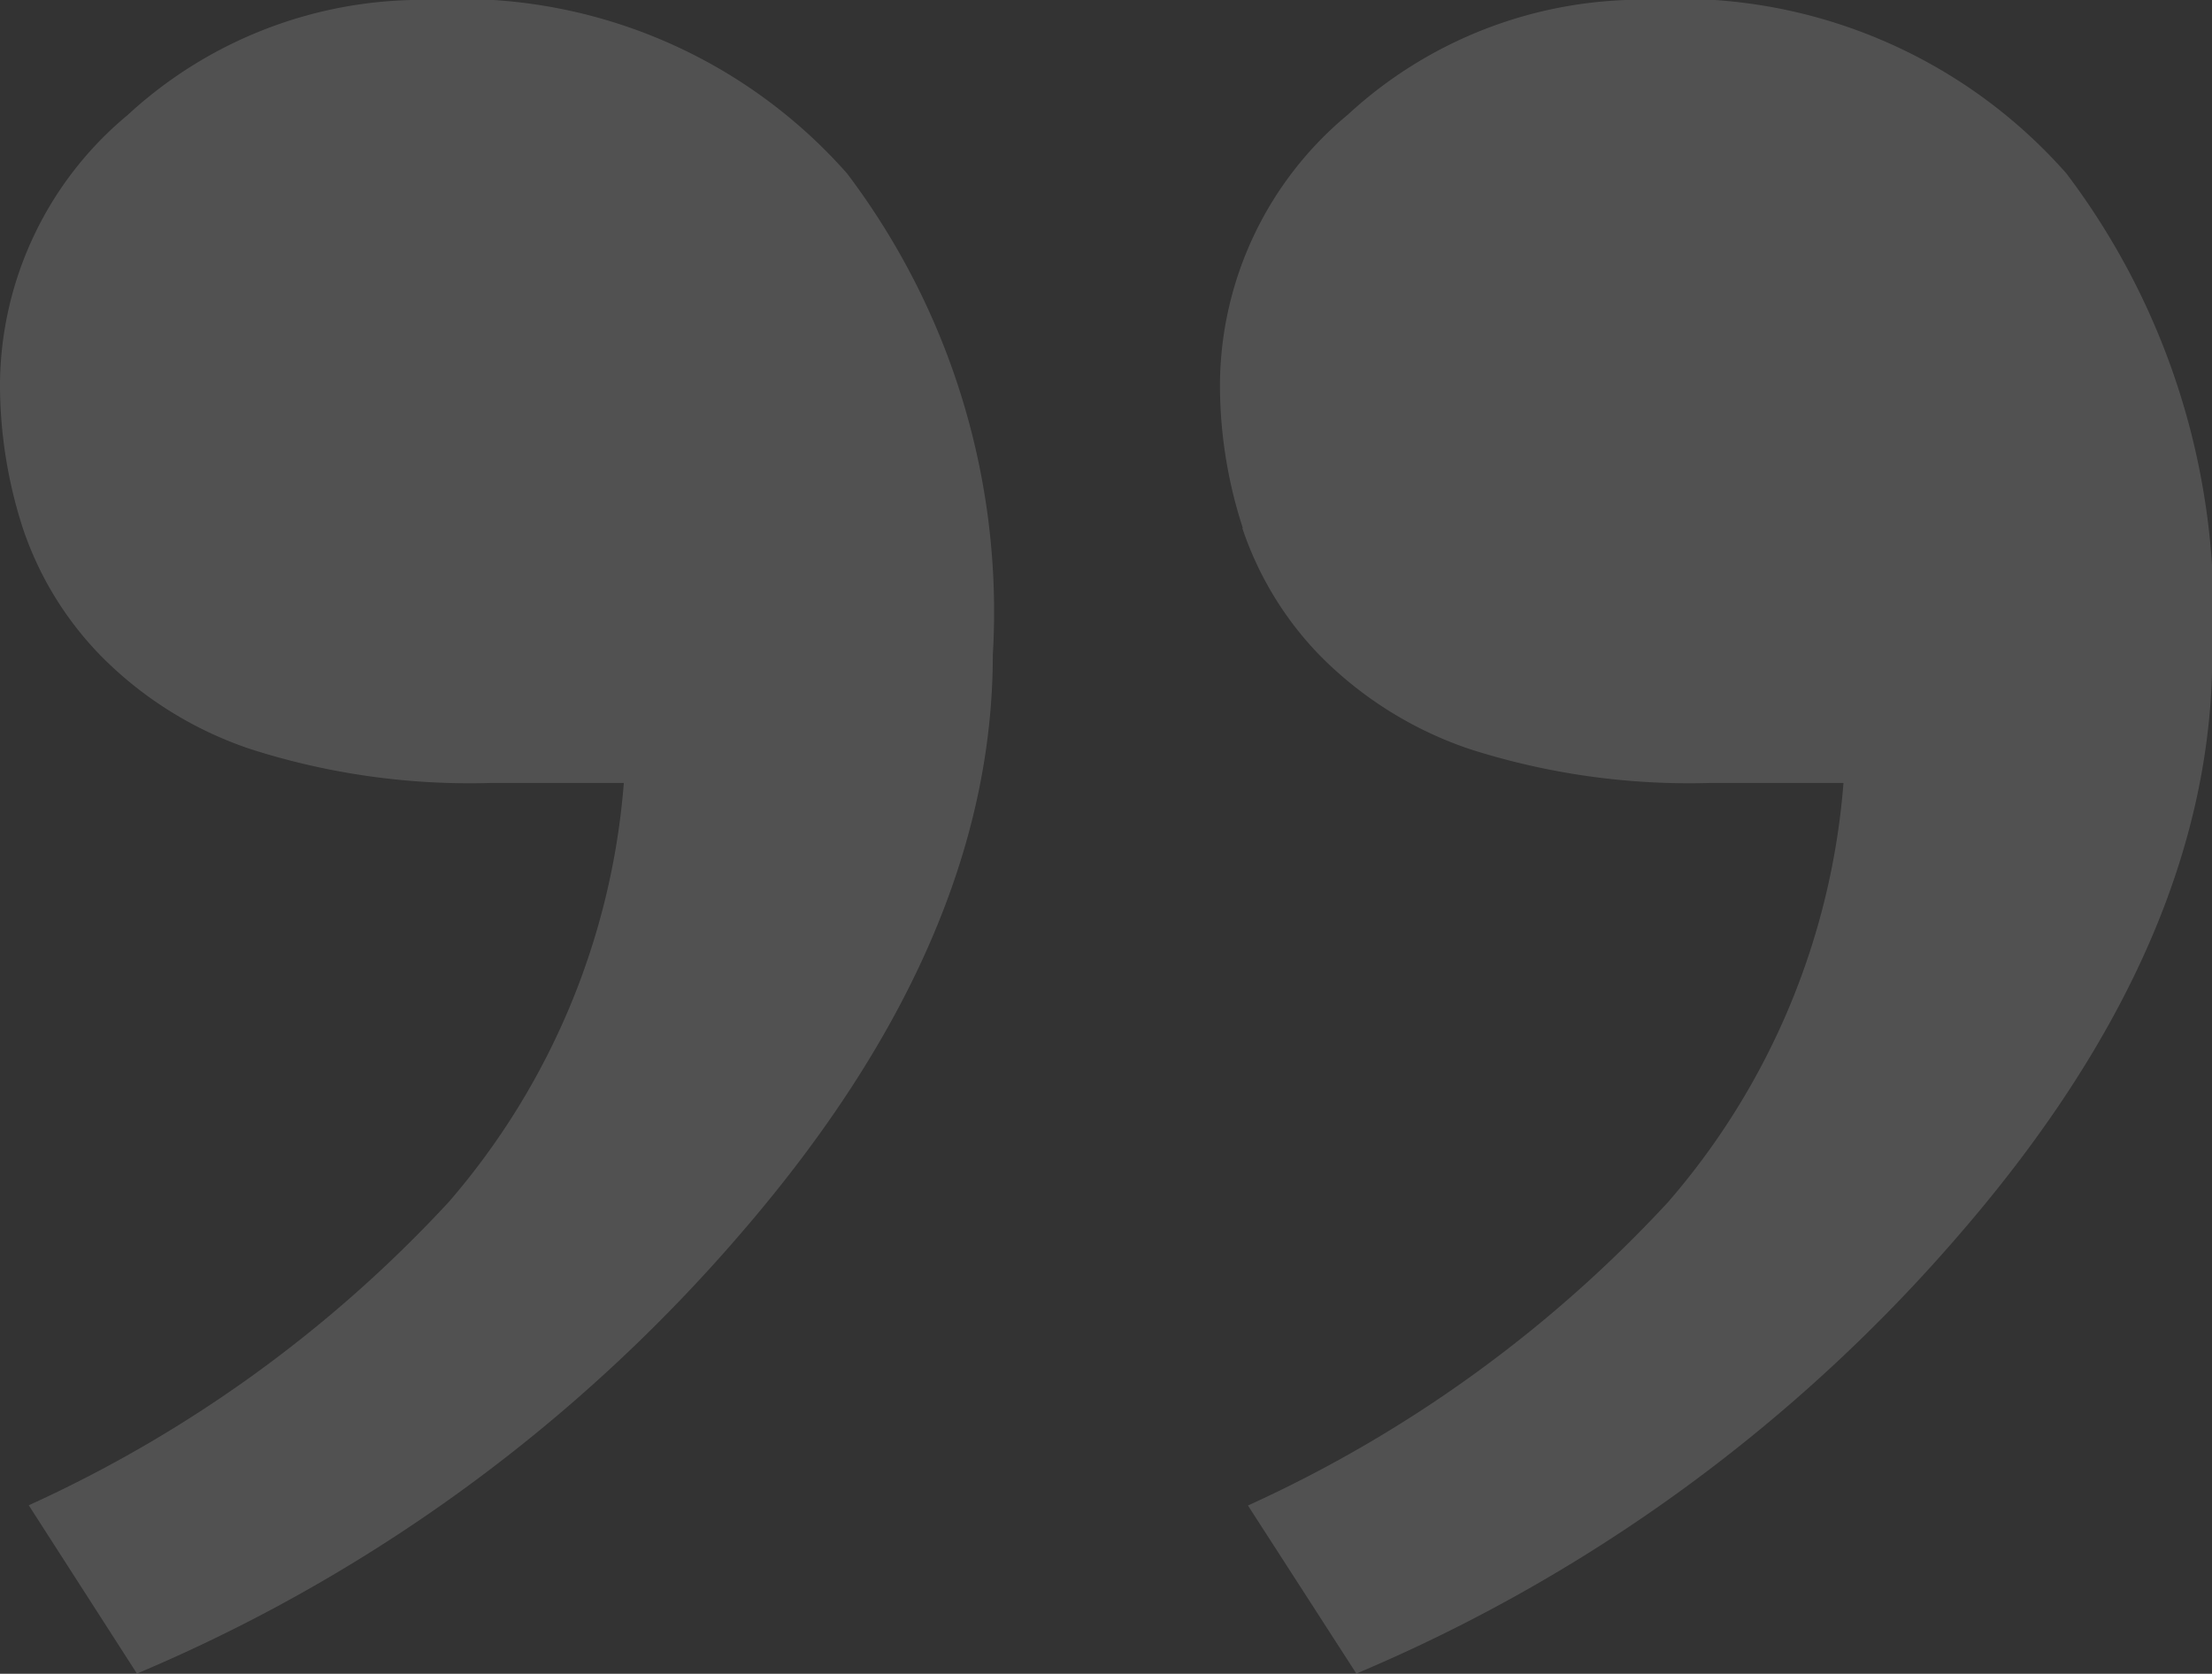 <svg xmlns="http://www.w3.org/2000/svg" width="29.076" height="22.002" viewBox="0 0 29.076 22.002">
  <rect x="0" y="0" width="29.076" height="22.002" fill="#333333" stroke="none"/>
  <path id="quote-right" d="M352.3,25.943a4.405,4.405,0,0,0,1.021,1.674,4.993,4.993,0,0,0,1.976,1.232,9.444,9.444,0,0,0,3.155.444H360.2A9.557,9.557,0,0,1,357.9,34.8a17.232,17.232,0,0,1-5.522,3.988L353.8,41a21.452,21.452,0,0,0,7.95-5.8q3.3-3.826,3.3-7.587a9.553,9.553,0,0,0-1.916-6.332A6.785,6.785,0,0,0,357.625,19a5.7,5.7,0,0,0-3.947,1.513A4.635,4.635,0,0,0,352,24.053a6.139,6.139,0,0,0,.3,1.89m16.03,0a4.409,4.409,0,0,0,1.019,1.674,5.025,5.025,0,0,0,1.974,1.232,9.474,9.474,0,0,0,3.157.444h1.752a9.54,9.54,0,0,1-2.306,5.51,17.232,17.232,0,0,1-5.522,3.988L369.829,41a21.47,21.47,0,0,0,7.95-5.8q3.3-3.826,3.3-7.587a9.558,9.558,0,0,0-1.917-6.332,6.779,6.779,0,0,0-5.5-2.283,5.694,5.694,0,0,0-3.948,1.513,4.635,4.635,0,0,0-1.678,3.539,6.068,6.068,0,0,0,.3,1.89" transform="translate(-352 -19.001)" fill="rgba(255,255,255,0.15)" fill-rule="evenodd"/>
</svg>

